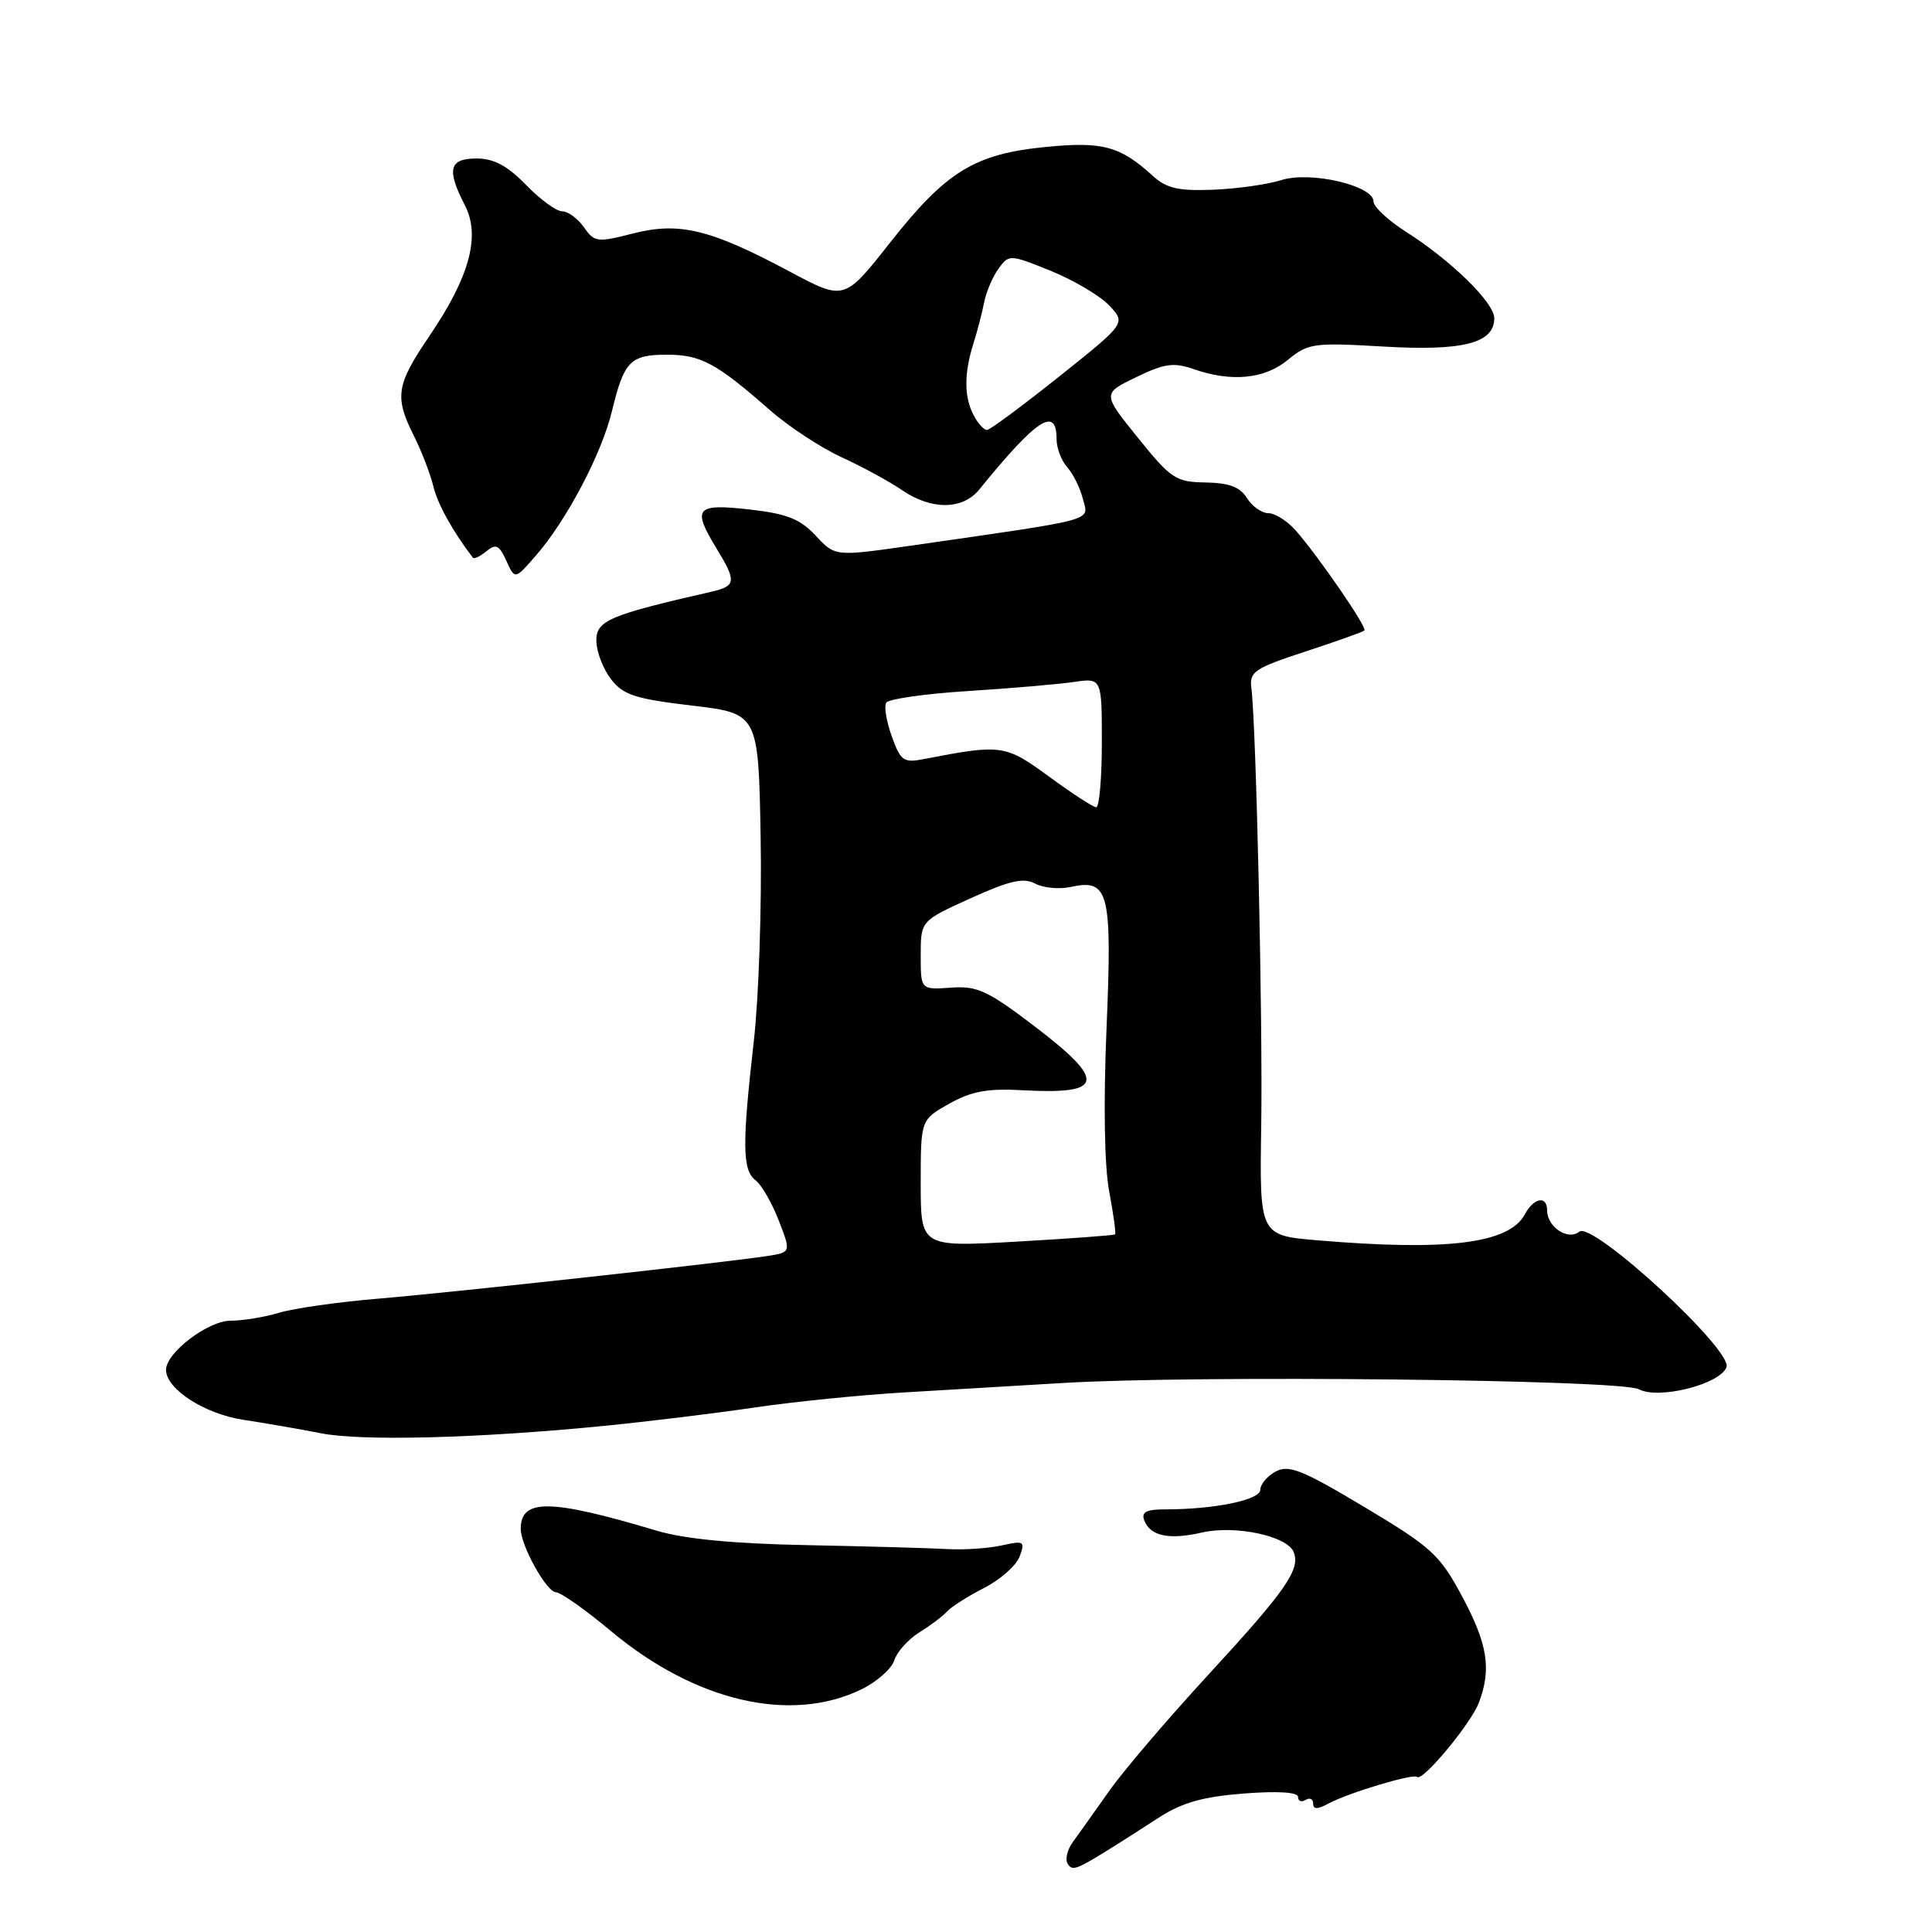 <?xml version="1.0" encoding="UTF-8" standalone="no"?>
<!DOCTYPE svg PUBLIC "-//W3C//DTD SVG 1.1//EN" "http://www.w3.org/Graphics/SVG/1.1/DTD/svg11.dtd" >
<svg xmlns="http://www.w3.org/2000/svg" xmlns:xlink="http://www.w3.org/1999/xlink" version="1.1" viewBox="0 0 256 256">
 <g >
 <path fill="currentColor"
d=" M 147.87 244.48 C 148.77 243.92 151.33 242.28 153.57 240.83 C 156.64 238.85 159.40 238.07 164.82 237.65 C 169.35 237.30 172.00 237.47 172.00 238.11 C 172.00 238.66 172.45 238.84 173.00 238.50 C 173.55 238.16 174.00 238.37 174.00 238.98 C 174.00 239.77 174.57 239.77 176.05 238.97 C 178.74 237.53 187.30 234.97 187.78 235.45 C 188.47 236.14 194.90 228.40 195.96 225.61 C 197.65 221.15 197.13 217.85 193.72 211.50 C 190.77 206.00 189.69 205.01 180.79 199.69 C 172.59 194.78 170.77 194.05 169.04 194.98 C 167.92 195.58 167.00 196.67 167.00 197.40 C 167.00 198.75 160.94 200.00 154.39 200.00 C 151.88 200.00 151.20 200.36 151.62 201.46 C 152.42 203.54 154.92 204.07 159.25 203.07 C 163.69 202.05 170.61 203.53 171.43 205.68 C 172.32 207.99 170.38 210.76 160.03 222.00 C 154.71 227.78 148.81 234.69 146.93 237.37 C 145.04 240.05 142.90 243.06 142.16 244.07 C 141.42 245.08 141.11 246.38 141.47 246.95 C 142.10 247.98 142.60 247.78 147.87 244.48 Z  M 114.18 223.83 C 116.20 222.84 118.15 221.11 118.50 219.99 C 118.86 218.87 120.36 217.20 121.83 216.29 C 123.30 215.38 124.95 214.14 125.50 213.52 C 126.05 212.91 128.26 211.51 130.40 210.41 C 132.55 209.31 134.67 207.43 135.11 206.24 C 135.85 204.22 135.69 204.12 132.71 204.78 C 130.94 205.17 127.70 205.39 125.50 205.26 C 123.30 205.13 114.97 204.90 107.00 204.74 C 97.17 204.55 90.73 203.93 87.00 202.82 C 72.90 198.60 69.00 198.55 69.00 202.58 C 69.00 204.80 72.42 210.95 73.66 210.98 C 74.30 210.99 77.59 213.31 80.97 216.14 C 92.16 225.48 104.80 228.41 114.18 223.83 Z  M 80.00 188.94 C 85.78 188.37 94.78 187.27 100.00 186.50 C 105.22 185.73 114.09 184.84 119.70 184.51 C 125.31 184.18 134.76 183.62 140.70 183.26 C 158.29 182.19 214.75 182.80 217.15 184.08 C 219.77 185.48 227.89 183.44 228.77 181.16 C 229.63 178.92 210.99 161.76 209.26 163.20 C 207.78 164.43 205.00 162.58 205.00 160.38 C 205.00 158.38 203.24 158.69 202.06 160.89 C 199.98 164.78 191.82 165.80 174.60 164.35 C 166.89 163.70 166.89 163.70 167.12 149.10 C 167.33 135.12 166.45 96.08 165.81 91.14 C 165.53 89.01 166.25 88.53 172.98 86.33 C 177.09 84.98 180.61 83.73 180.79 83.54 C 181.19 83.14 174.62 73.60 171.65 70.25 C 170.55 69.01 168.94 68.00 168.07 68.00 C 167.19 68.00 165.92 67.10 165.23 66.00 C 164.32 64.53 162.85 63.98 159.74 63.93 C 155.80 63.87 155.16 63.44 150.78 58.01 C 146.06 52.15 146.06 52.15 150.54 49.98 C 154.30 48.16 155.53 47.99 158.16 48.91 C 163.19 50.66 167.57 50.23 170.67 47.67 C 173.33 45.48 174.07 45.38 183.31 45.92 C 193.84 46.54 198.00 45.48 198.00 42.17 C 198.00 40.10 192.29 34.52 186.25 30.68 C 183.91 29.19 182.00 27.40 182.00 26.70 C 182.00 24.59 173.65 22.64 169.80 23.86 C 167.99 24.44 163.92 25.01 160.76 25.14 C 156.15 25.32 154.57 24.96 152.76 23.31 C 148.43 19.36 146.10 18.73 138.60 19.47 C 129.16 20.39 125.39 22.70 118.00 32.07 C 111.88 39.85 111.88 39.85 104.69 36.01 C 94.13 30.37 90.01 29.36 83.87 30.94 C 79.13 32.15 78.76 32.10 77.37 30.11 C 76.55 28.95 75.26 28.00 74.49 28.00 C 73.72 28.00 71.57 26.43 69.70 24.50 C 67.23 21.96 65.43 21.00 63.15 21.00 C 59.51 21.00 59.15 22.45 61.59 27.18 C 63.70 31.25 62.24 36.66 56.90 44.52 C 52.48 51.03 52.25 52.57 54.86 57.79 C 55.88 59.83 57.03 62.82 57.42 64.44 C 57.99 66.80 59.98 70.39 62.65 73.89 C 62.82 74.11 63.63 73.73 64.45 73.04 C 65.70 72.01 66.14 72.22 67.09 74.30 C 68.23 76.81 68.23 76.81 70.98 73.65 C 75.07 68.96 79.71 60.16 81.08 54.50 C 82.69 47.84 83.51 47.00 88.40 47.00 C 92.85 47.00 94.94 48.12 102.00 54.33 C 104.47 56.50 108.75 59.31 111.50 60.58 C 114.25 61.84 117.85 63.80 119.50 64.93 C 123.41 67.61 127.55 67.58 129.76 64.86 C 137.38 55.48 140.00 53.77 140.00 58.17 C 140.00 59.37 140.64 61.05 141.42 61.92 C 142.20 62.79 143.14 64.69 143.50 66.15 C 144.24 69.10 145.77 68.69 120.58 72.32 C 110.65 73.74 110.65 73.74 108.08 70.97 C 106.00 68.75 104.28 68.07 99.25 67.50 C 92.15 66.71 91.67 67.31 95.00 72.77 C 97.61 77.05 97.53 77.66 94.25 78.41 C 80.72 81.50 79.00 82.23 79.02 84.90 C 79.03 86.33 79.90 88.61 80.94 89.97 C 82.56 92.08 84.13 92.60 91.67 93.49 C 100.50 94.54 100.50 94.54 100.79 111.02 C 100.95 120.08 100.54 132.22 99.88 138.00 C 98.32 151.71 98.36 155.05 100.11 156.39 C 100.91 157.00 102.29 159.40 103.19 161.72 C 104.82 165.94 104.82 165.94 101.66 166.43 C 95.96 167.31 59.71 171.28 50.00 172.09 C 44.77 172.53 38.93 173.36 37.01 173.94 C 35.09 174.52 32.18 175.00 30.56 175.00 C 27.57 175.00 22.00 179.24 22.00 181.51 C 22.00 184.06 27.10 187.35 32.24 188.13 C 35.13 188.57 39.75 189.37 42.50 189.91 C 47.93 190.99 63.40 190.58 80.00 188.94 Z  M 122.00 156.80 C 122.00 148.37 122.00 148.37 125.77 146.25 C 128.71 144.60 130.85 144.20 135.46 144.46 C 146.36 145.06 146.68 143.29 136.98 135.91 C 130.85 131.25 129.46 130.61 125.98 130.87 C 122.00 131.15 122.00 131.15 122.00 126.59 C 122.00 122.02 122.00 122.02 128.60 119.03 C 133.78 116.68 135.62 116.26 137.16 117.08 C 138.24 117.66 140.37 117.86 141.90 117.52 C 146.94 116.42 147.38 118.17 146.62 136.28 C 146.20 146.27 146.34 154.58 146.98 157.91 C 147.54 160.89 147.89 163.43 147.75 163.56 C 147.61 163.69 141.76 164.12 134.75 164.52 C 122.00 165.24 122.00 165.24 122.00 156.80 Z  M 139.00 102.90 C 133.21 98.66 132.69 98.59 122.48 100.57 C 119.72 101.11 119.35 100.85 118.17 97.59 C 117.46 95.62 117.12 93.61 117.43 93.11 C 117.73 92.62 122.60 91.92 128.24 91.57 C 133.88 91.21 140.19 90.67 142.25 90.37 C 146.00 89.82 146.00 89.82 146.00 98.41 C 146.00 103.14 145.66 106.99 145.25 106.97 C 144.84 106.95 142.03 105.12 139.00 102.90 Z  M 129.04 55.07 C 127.74 52.65 127.72 49.54 128.97 45.57 C 129.50 43.88 130.15 41.38 130.42 40.00 C 130.69 38.62 131.55 36.64 132.32 35.58 C 133.70 33.69 133.82 33.70 139.26 35.90 C 142.30 37.14 145.78 39.20 146.99 40.49 C 149.19 42.83 149.19 42.83 140.35 49.89 C 135.48 53.77 131.18 56.96 130.79 56.97 C 130.39 56.99 129.60 56.13 129.04 55.07 Z "/>
</g>
</svg>